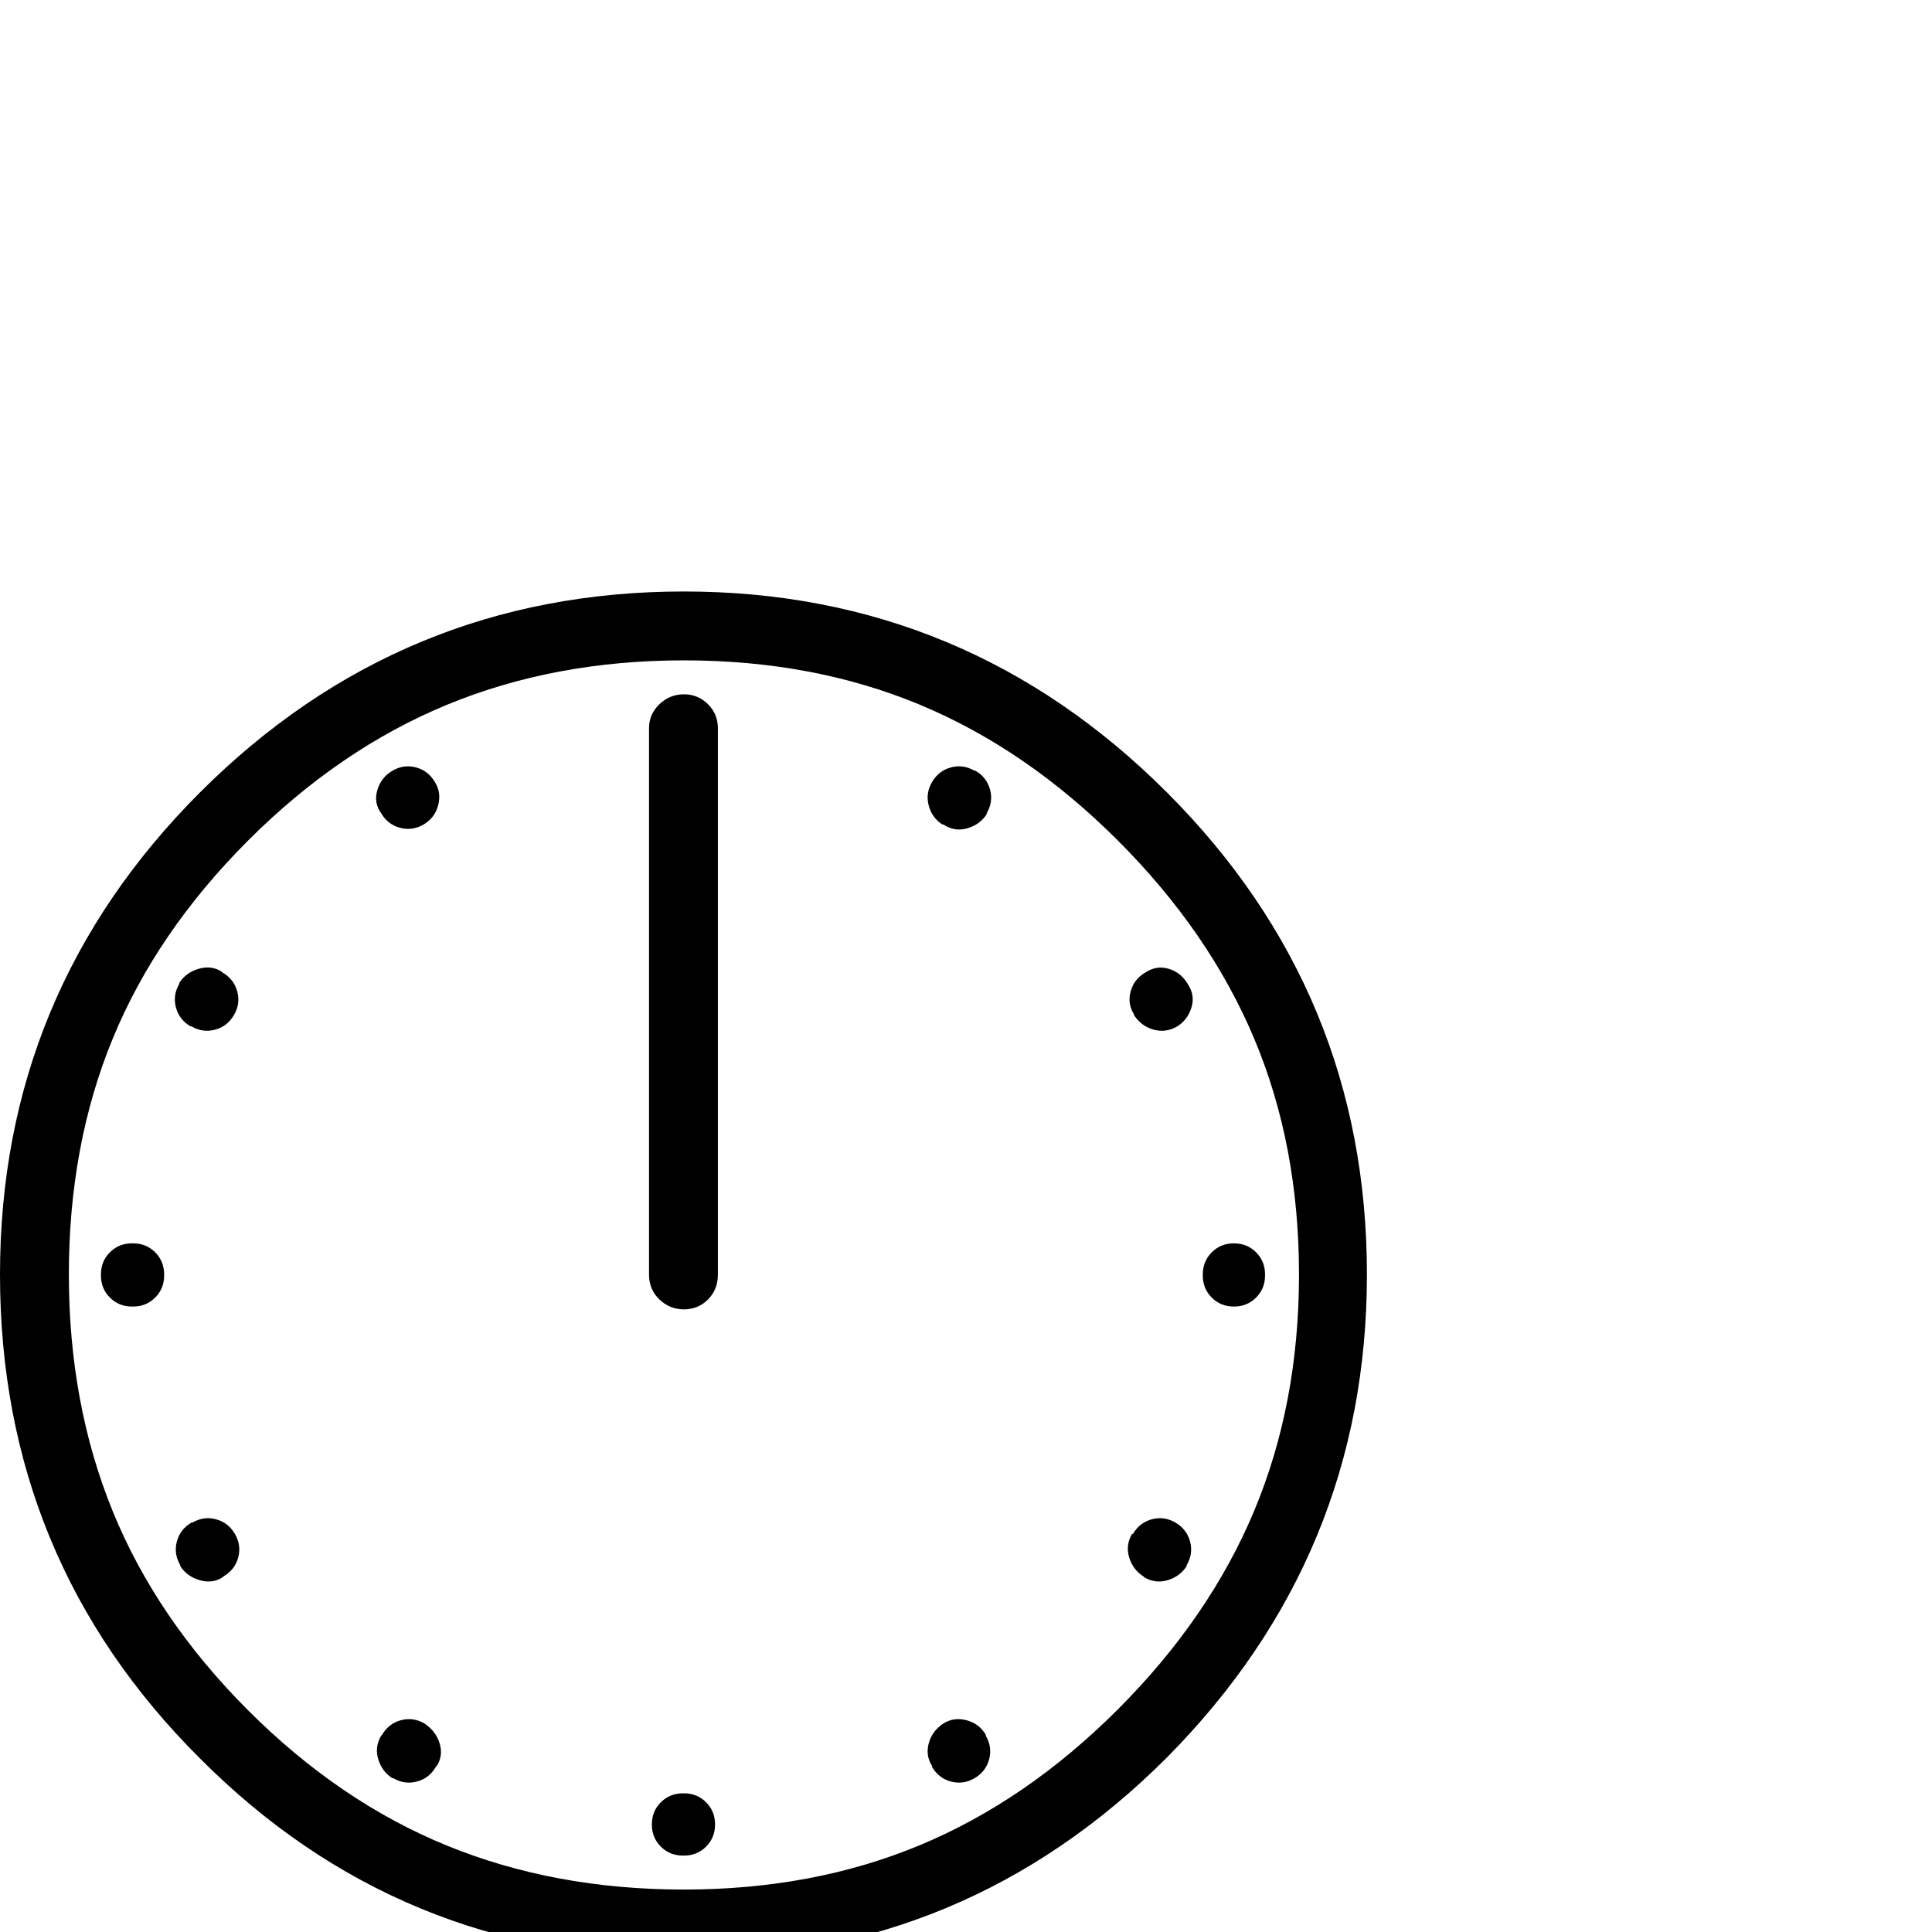 <?xml version="1.0" standalone="no"?>
<!DOCTYPE svg PUBLIC "-//W3C//DTD SVG 1.1//EN" "http://www.w3.org/Graphics/SVG/1.1/DTD/svg11.dtd" >
<svg xmlns="http://www.w3.org/2000/svg" xmlns:xlink="http://www.w3.org/1999/xlink" version="1.1" viewBox="-6 -410 2048 2048">
  <g transform="matrix(1 0 0 -1 0 1638)">
   <path fill="currentColor"
d="M1231 1208q212 -212 212 -511q0 -298 -212 -512q-213 -213 -512 -213q-302 0 -513 212q-212 211 -212 513q0 299 212 511q213 213 513 213q299 0 512 -213zM1179 236q97 97 144.5 210.5t47.5 250.5t-47.5 250t-144.5 210t-210 144t-250 47t-251 -47t-211 -144
t-143.5 -210t-46.5 -250t46.5 -251t143.5 -211t211 -143.5t251 -46.5t250 47t210 144zM135 663h-1q-14 0 -23.5 9.5t-9.5 23.5v1q0 14 9.5 23.5t23.5 9.5h1q14 0 23.5 -9.5t9.5 -23.5v-1q0 -14 -9.5 -23.5t-23.5 -9.5zM1269 696v1q0 14 9.5 23.5t23.5 9.5t23.5 -9.5
t9.5 -23.5v-1q0 -14 -9.5 -23.5t-23.5 -9.5t-23.5 9.5t-9.5 23.5zM718 147h1q14 0 23.5 -9.5t9.5 -23.5t-9.5 -23.5t-23.5 -9.5h-1q-14 0 -23.5 9.5t-9.5 23.5t9.5 23.5t23.5 9.5zM197 960h-1q-12 7 -15.5 20t3.5 25v1q7 11 20.5 15t24.5 -3l1 -1q12 -7 15.5 -20t-3.5 -25
t-20 -15.5t-25 3.5zM1194 422h1q7 12 20 15.5t25 -3.5t15.5 -20t-3.5 -25v-1q-7 -11 -20 -15t-25 3l-1 1q-11 7 -15 20t3 25zM982 1219q7 12 20 15.5t25 -3.5h1q12 -7 15.5 -20t-3.5 -25v-1q-7 -11 -20.5 -15t-25.5 4h-1q-11 7 -14.5 20t3.5 25zM444 221q12 -8 16 -21
t-3 -24l-1 -1q-7 -12 -20 -15.5t-25 3.5h-1q-11 7 -15 20t3 25l1 1q7 12 20 15.5t25 -3.5zM398 1186q-8 11 -4 24.5t16 20.5t25 3.5t20 -15.5q7 -11 3.5 -24.5t-15.5 -20.5t-25 -3.5t-20 15.5zM994 221q11 7 24.5 3.5t20.5 -15.5v-1q7 -12 3.5 -25t-15.5 -20t-25 -3.5
t-20 15.5v1q-7 11 -3.5 24t15.5 21zM1208 1017q12 8 25 4t20 -16q8 -12 4 -25t-15 -20q-12 -7 -25 -3.5t-21 15.5v1q-7 11 -3.5 24t15.5 20zM243 422q7 -12 3.5 -25t-15.5 -20l-1 -1q-11 -7 -24.5 -3t-20.5 15v1q-7 12 -3.5 25t15.5 20h1q12 7 25 3.5t20 -15.5zM719 660
q-15 0 -26 10.5t-11 26.5v579q0 15 11 25.5t26 10.5t25.5 -10.5t10.5 -25.5v-579q0 -16 -10.5 -26.5t-25.5 -10.5z" />
  </g>

</svg>
